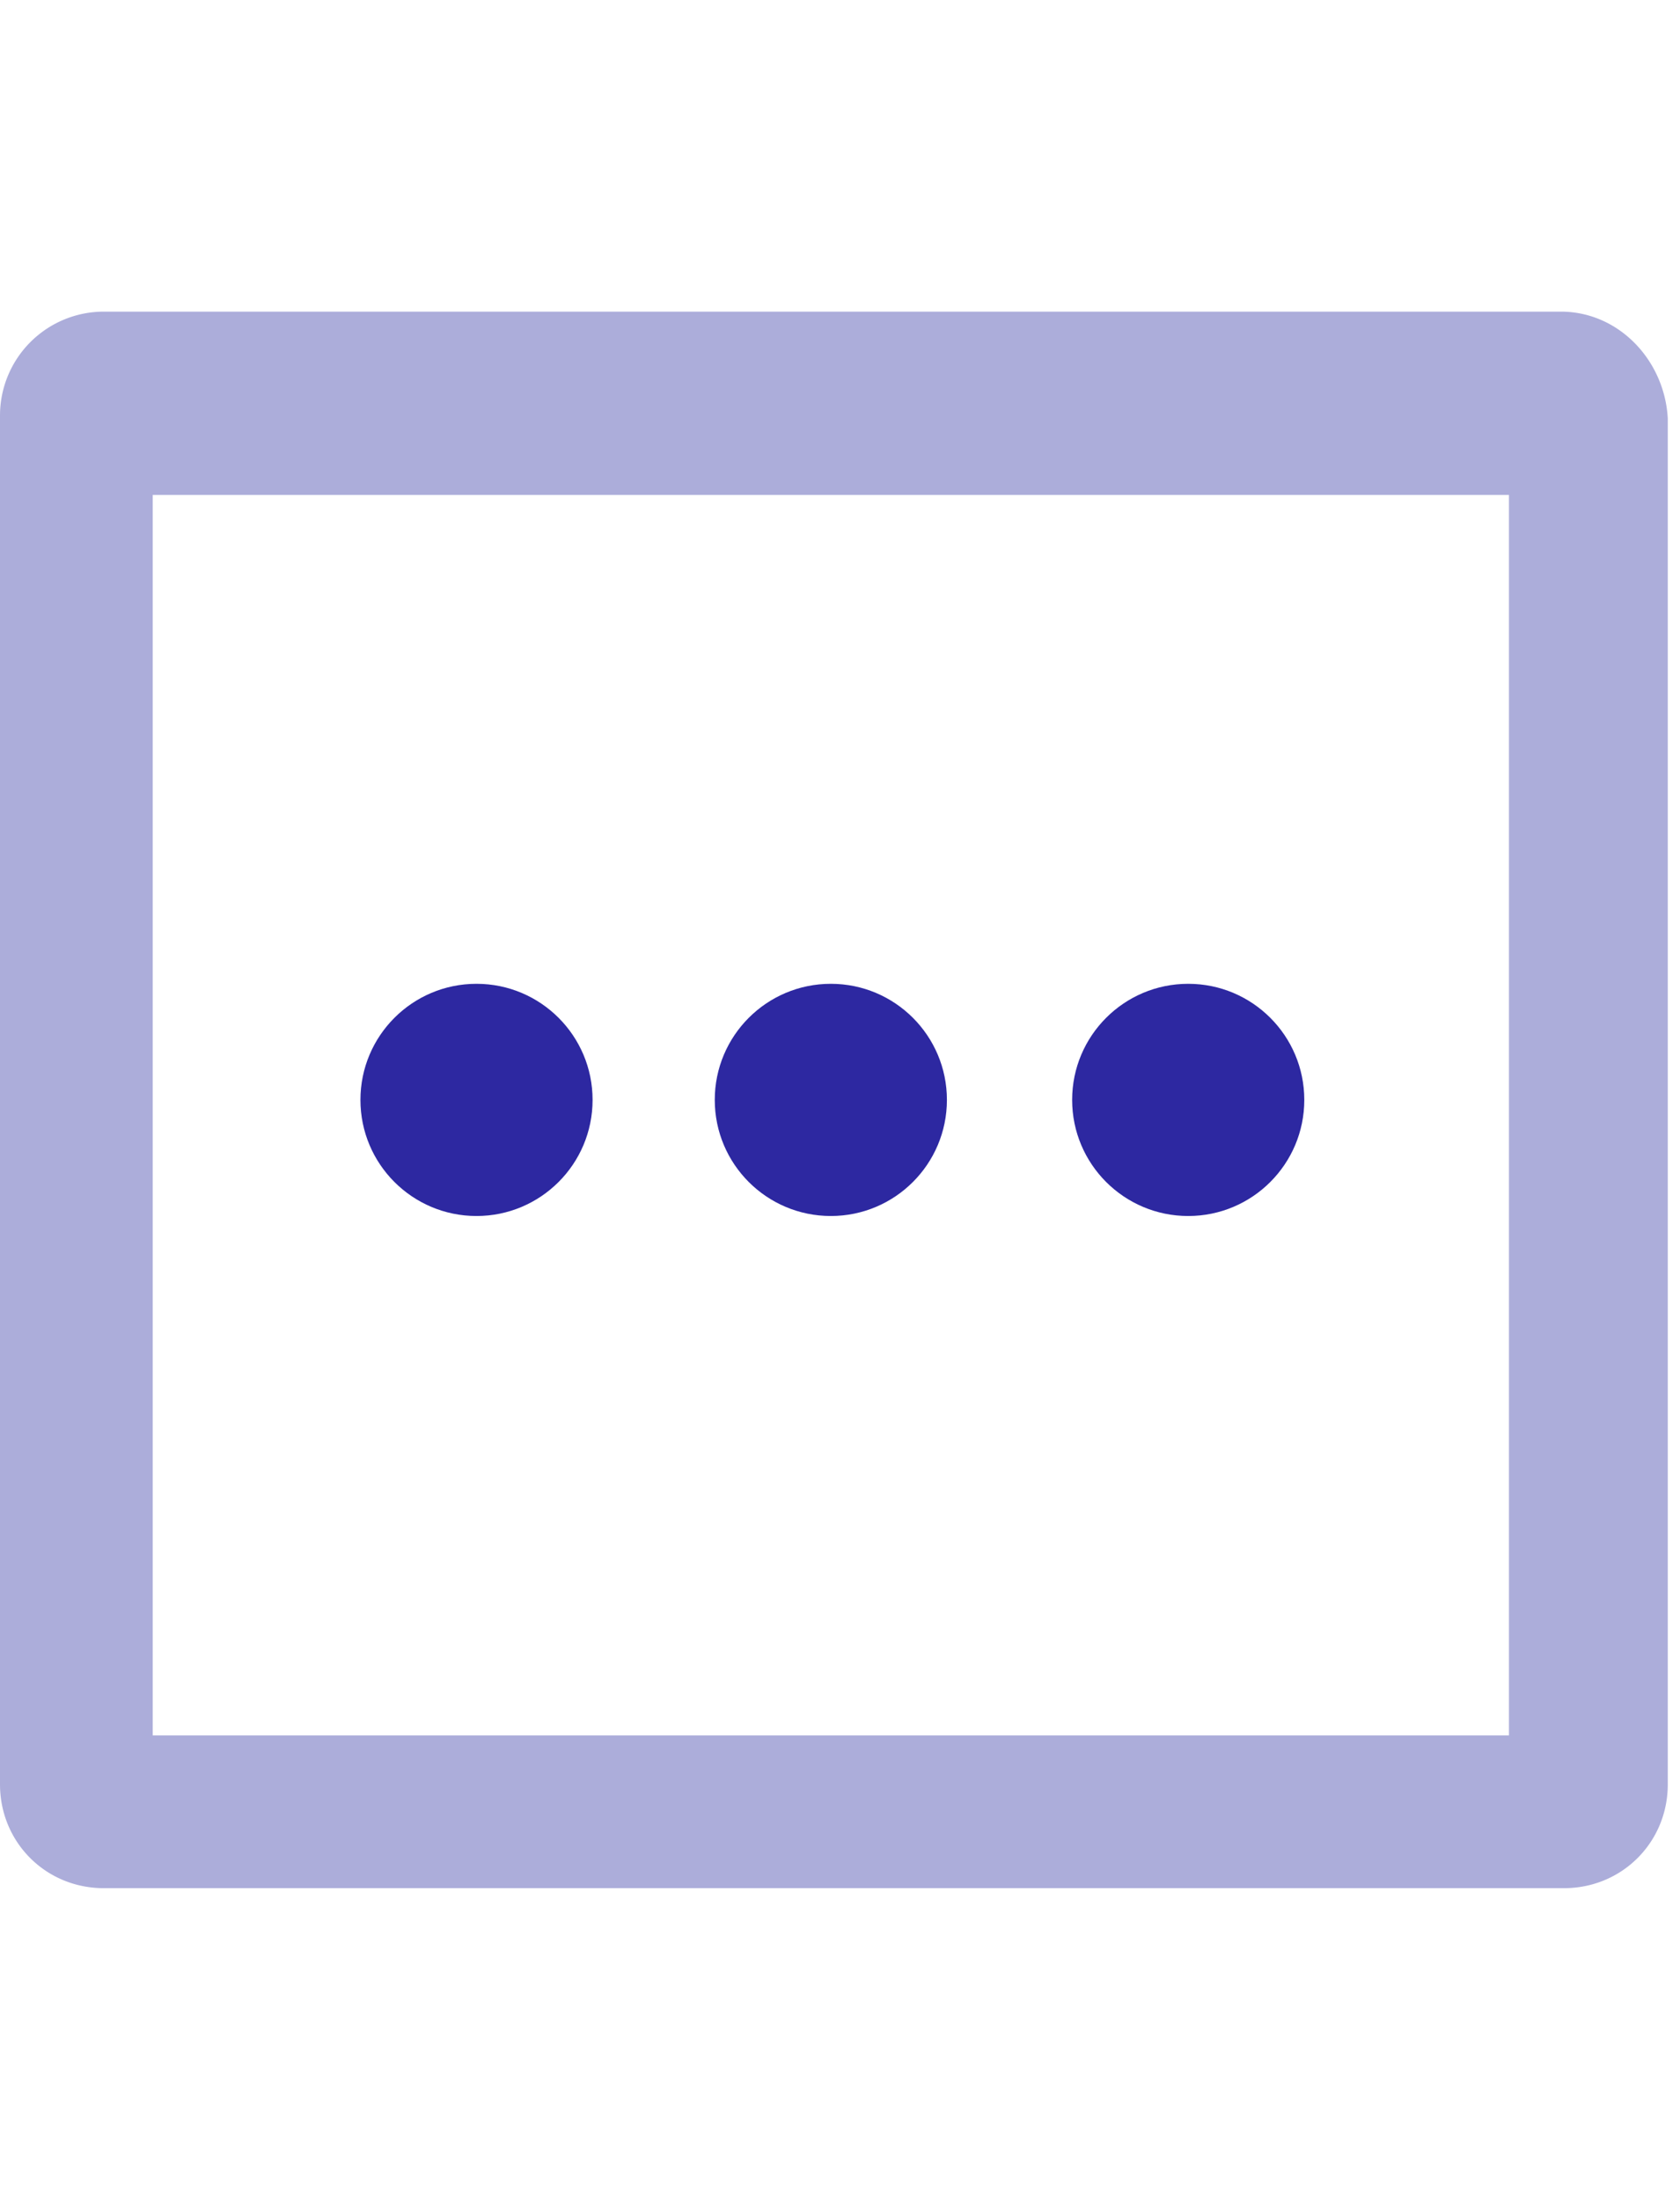 <svg xmlns="http://www.w3.org/2000/svg" viewBox="0 0 55 72"><style>.a{fill:#2d28a1}</style><path fill="#acadda" d="M51.1 10.2H3.4A3.4 3.4 0 0 0 0 13.6v44.8c0 1.9 1.5 3.4 3.4 3.4h47.8c1.9 0 3.4-1.5 3.4-3.4V13.7c-.1-1.9-1.6-3.5-3.5-3.5zM5 56.8V16.2h44.4v40.6H5z"/><circle cx="15.6" cy="36" r="3.8" class="a"/><circle cx="27.2" cy="36" r="3.8" class="a"/><circle cx="38.9" cy="36" r="3.8" class="a"/></svg>